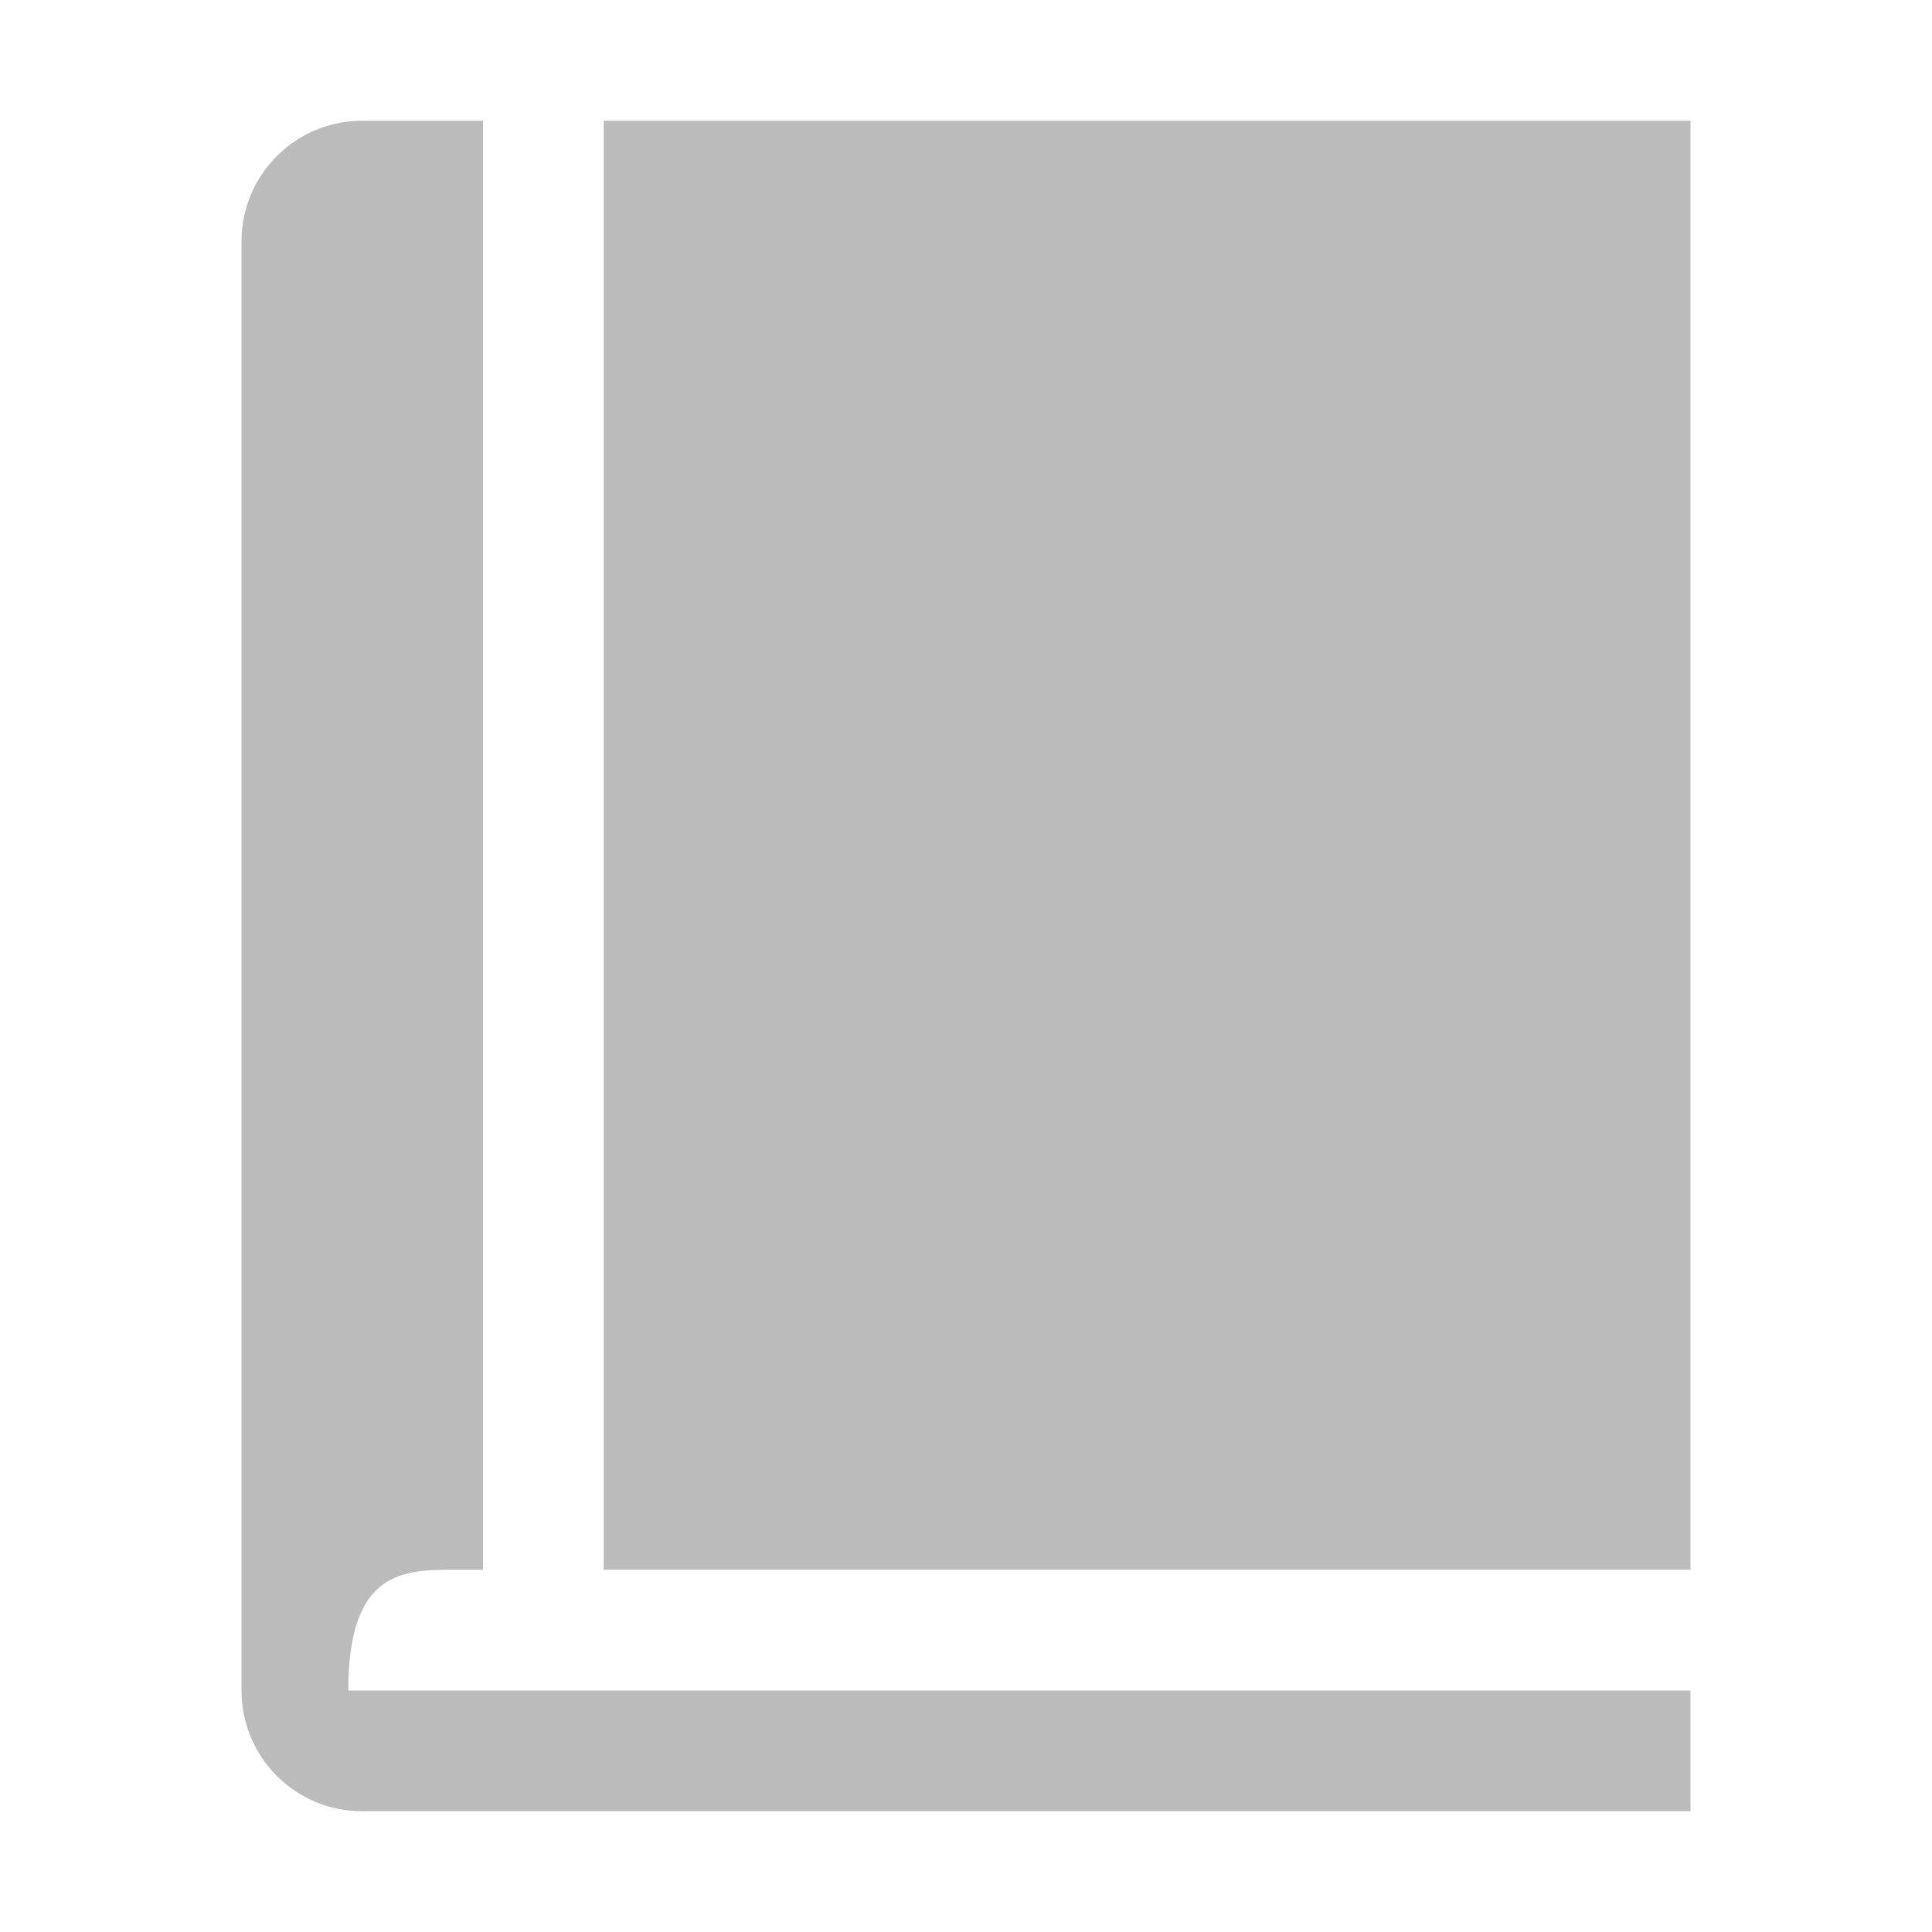 <?xml version="1.0" standalone="no"?><!DOCTYPE svg PUBLIC "-//W3C//DTD SVG 1.1//EN" "http://www.w3.org/Graphics/SVG/1.1/DTD/svg11.dtd"><svg class="icon" width="20px" height="20.00px" viewBox="0 0 1024 1024" version="1.1" xmlns="http://www.w3.org/2000/svg"><path fill="#bbb" d="M320 64h576v768H320z"  /><path fill="#bbb" d="M184.6 896c0-64 29.4-64 56.7-64H256V64h-64c-35.4 0-64 28.6-64 64v768c0 35.4 28.6 64 64 64h704v-64H184.6z"  /></svg>